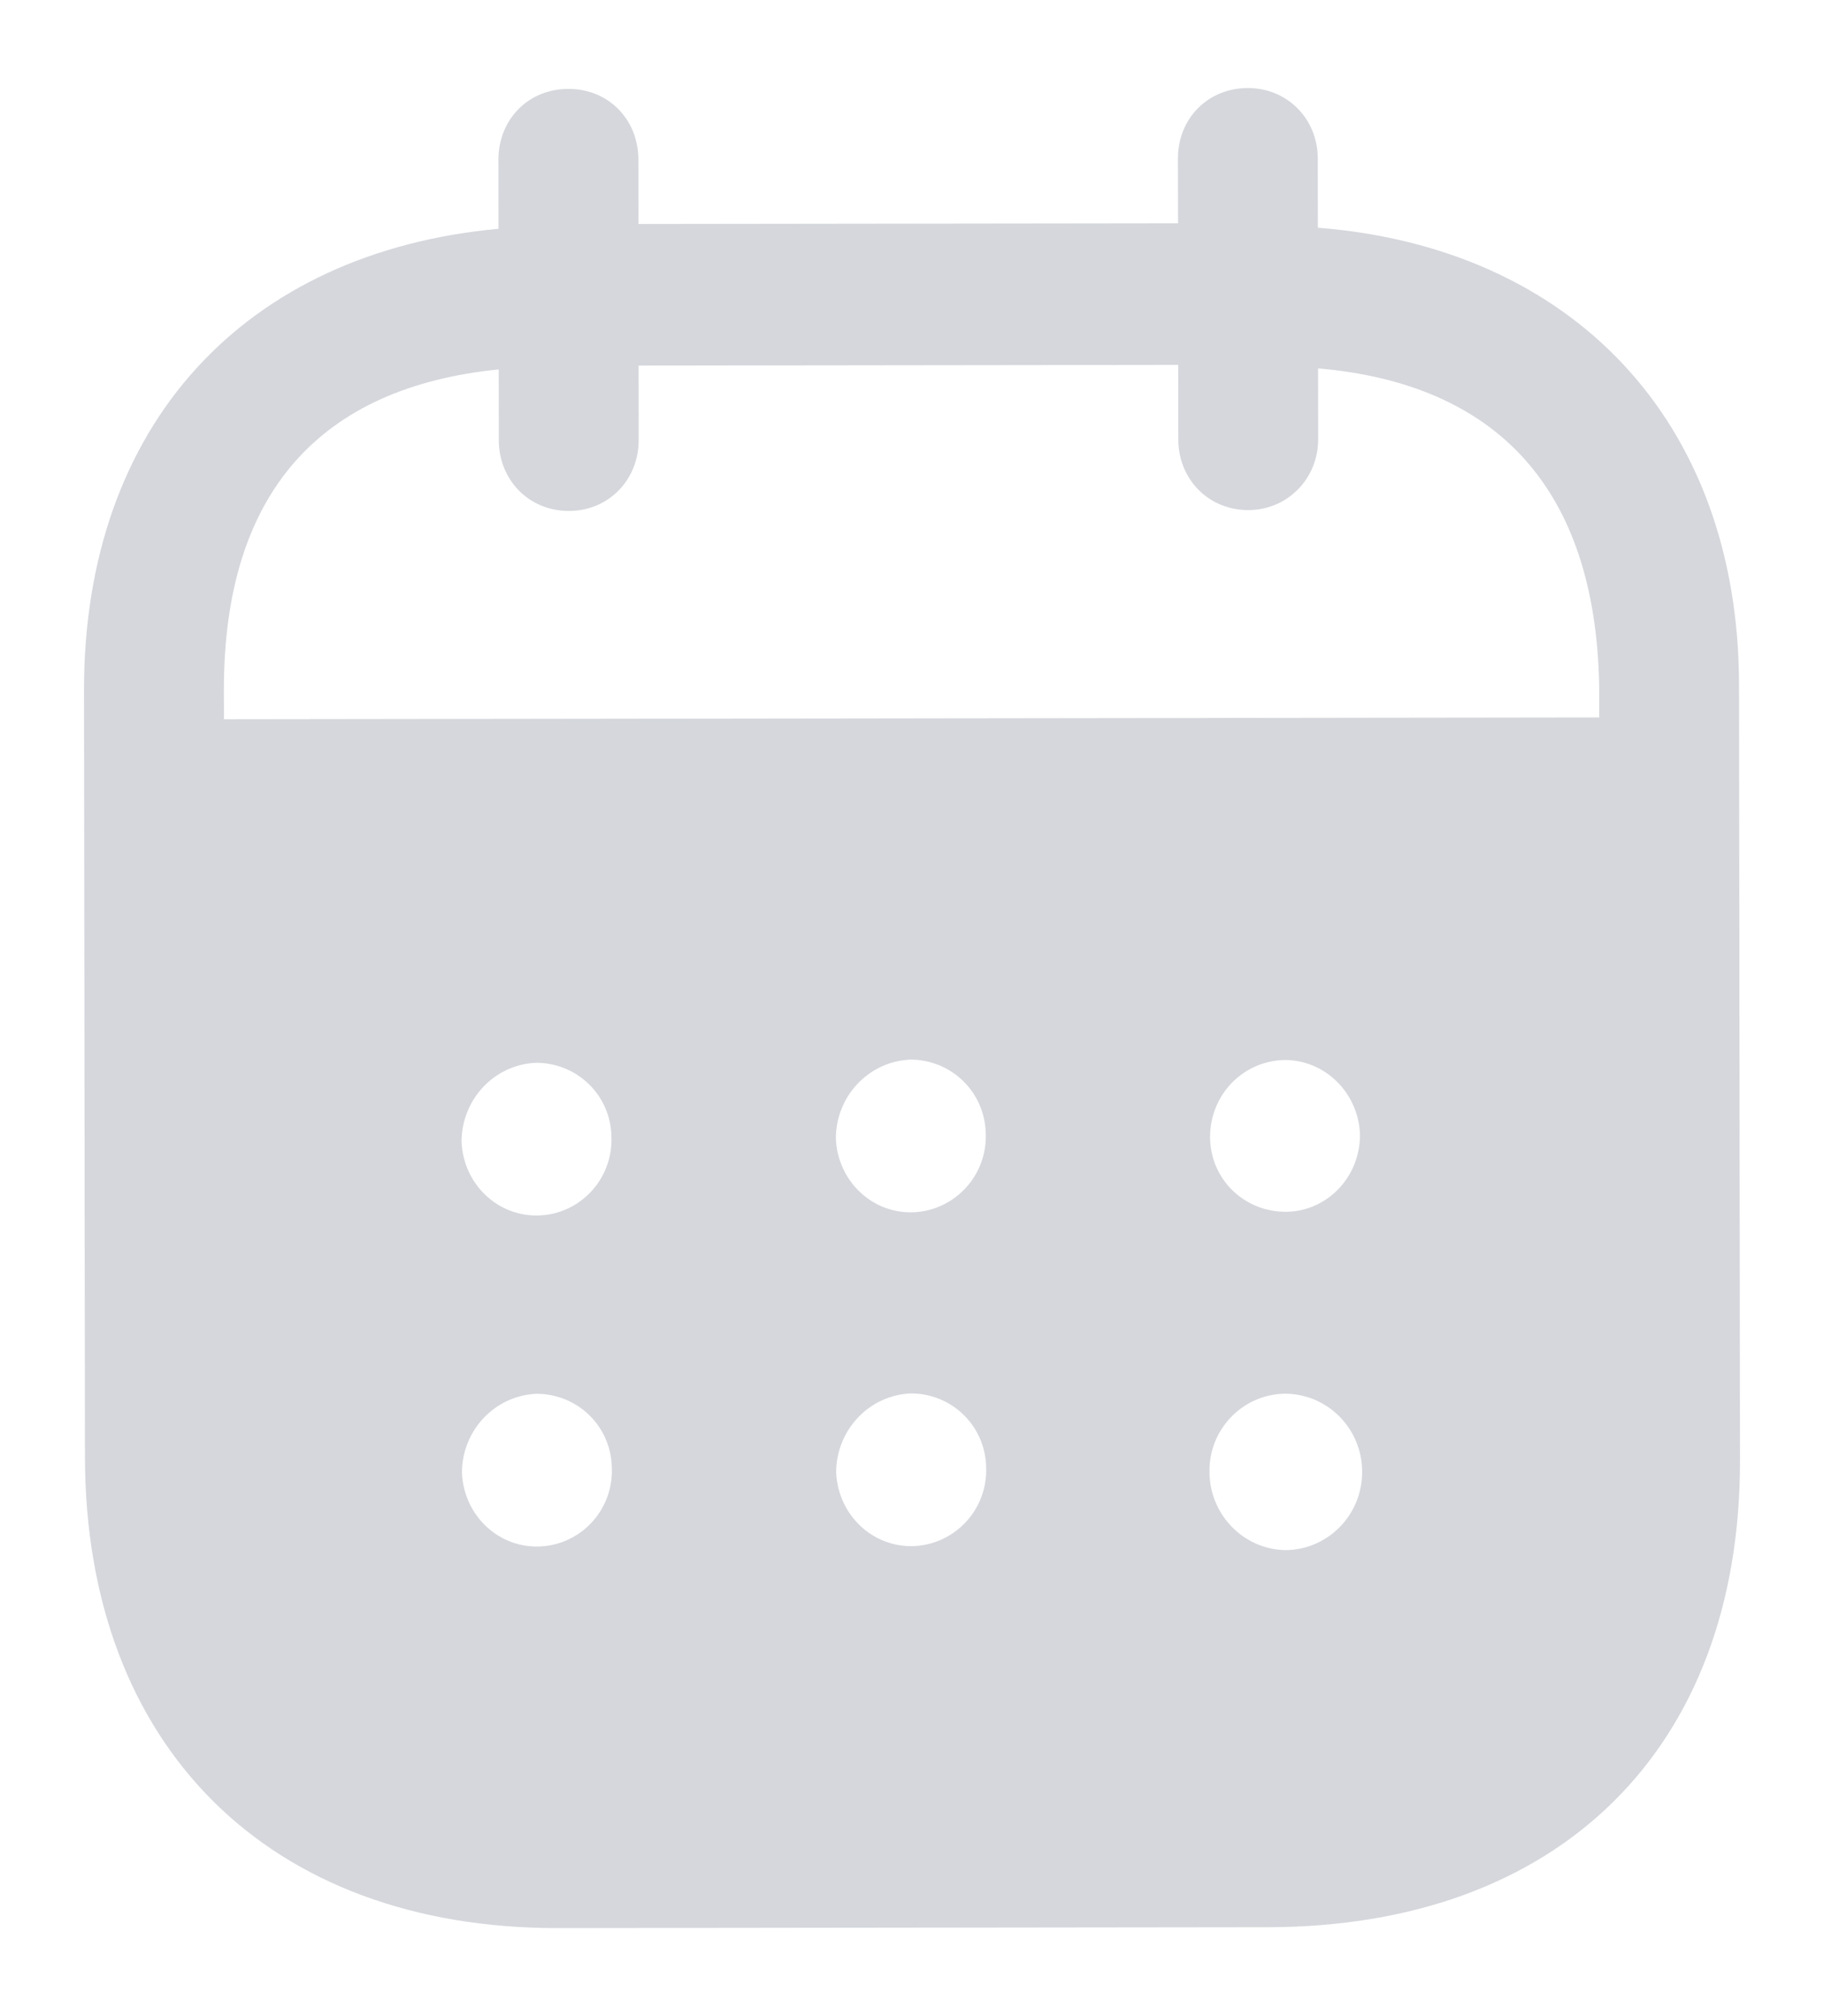 <svg width="19" height="21" viewBox="0 0 19 21" fill="none" xmlns="http://www.w3.org/2000/svg">
<path fill-rule="evenodd" clip-rule="evenodd" d="M13.727 1.653L13.728 2.372C16.368 2.579 18.112 4.377 18.115 7.136L18.125 15.211C18.129 18.218 16.239 20.069 13.21 20.074L5.812 20.083C2.802 20.087 0.889 18.193 0.885 15.176L0.875 7.196C0.871 4.42 2.554 2.626 5.193 2.383L5.192 1.665C5.192 1.243 5.504 0.926 5.92 0.926C6.336 0.925 6.649 1.241 6.65 1.663L6.651 2.333L12.271 2.326L12.27 1.655C12.269 1.234 12.581 0.918 12.998 0.917C13.404 0.916 13.726 1.232 13.727 1.653ZM2.333 7.492L16.658 7.473V7.138C16.618 5.079 15.585 3.998 13.73 3.837L13.731 4.575C13.731 4.987 13.41 5.313 13.003 5.313C12.587 5.314 12.274 4.989 12.274 4.577L12.273 3.801L6.652 3.808L6.653 4.583C6.653 4.996 6.342 5.322 5.926 5.322C5.509 5.323 5.196 4.998 5.196 4.585L5.195 3.848C3.35 4.033 2.329 5.117 2.332 7.194L2.333 7.492ZM12.605 11.846V11.856C12.614 12.297 12.974 12.631 13.41 12.622C13.836 12.611 14.176 12.246 14.166 11.806C14.146 11.384 13.805 11.04 13.38 11.041C12.945 11.051 12.604 11.405 12.605 11.846ZM13.386 16.146C12.951 16.137 12.6 15.774 12.599 15.333C12.59 14.893 12.939 14.528 13.374 14.517H13.384C13.828 14.517 14.189 14.88 14.189 15.331C14.19 15.781 13.83 16.146 13.386 16.146ZM8.707 11.861C8.726 12.302 9.086 12.646 9.521 12.627C9.947 12.606 10.287 12.242 10.268 11.802C10.257 11.371 9.907 11.036 9.482 11.037C9.046 11.056 8.706 11.421 8.707 11.861ZM9.525 16.104C9.09 16.123 8.73 15.779 8.71 15.338C8.71 14.898 9.05 14.534 9.485 14.514C9.911 14.512 10.262 14.848 10.272 15.278C10.292 15.719 9.951 16.083 9.525 16.104ZM4.808 11.895C4.827 12.335 5.188 12.68 5.623 12.66C6.049 12.641 6.388 12.276 6.369 11.835C6.359 11.404 6.009 11.069 5.582 11.07C5.147 11.089 4.807 11.454 4.808 11.895ZM5.627 16.108C5.192 16.128 4.832 15.784 4.812 15.343C4.811 14.902 5.152 14.537 5.587 14.518C6.013 14.517 6.364 14.852 6.373 15.284C6.393 15.724 6.053 16.089 5.627 16.108Z" fill="#D5D7DC"/>
</svg>
